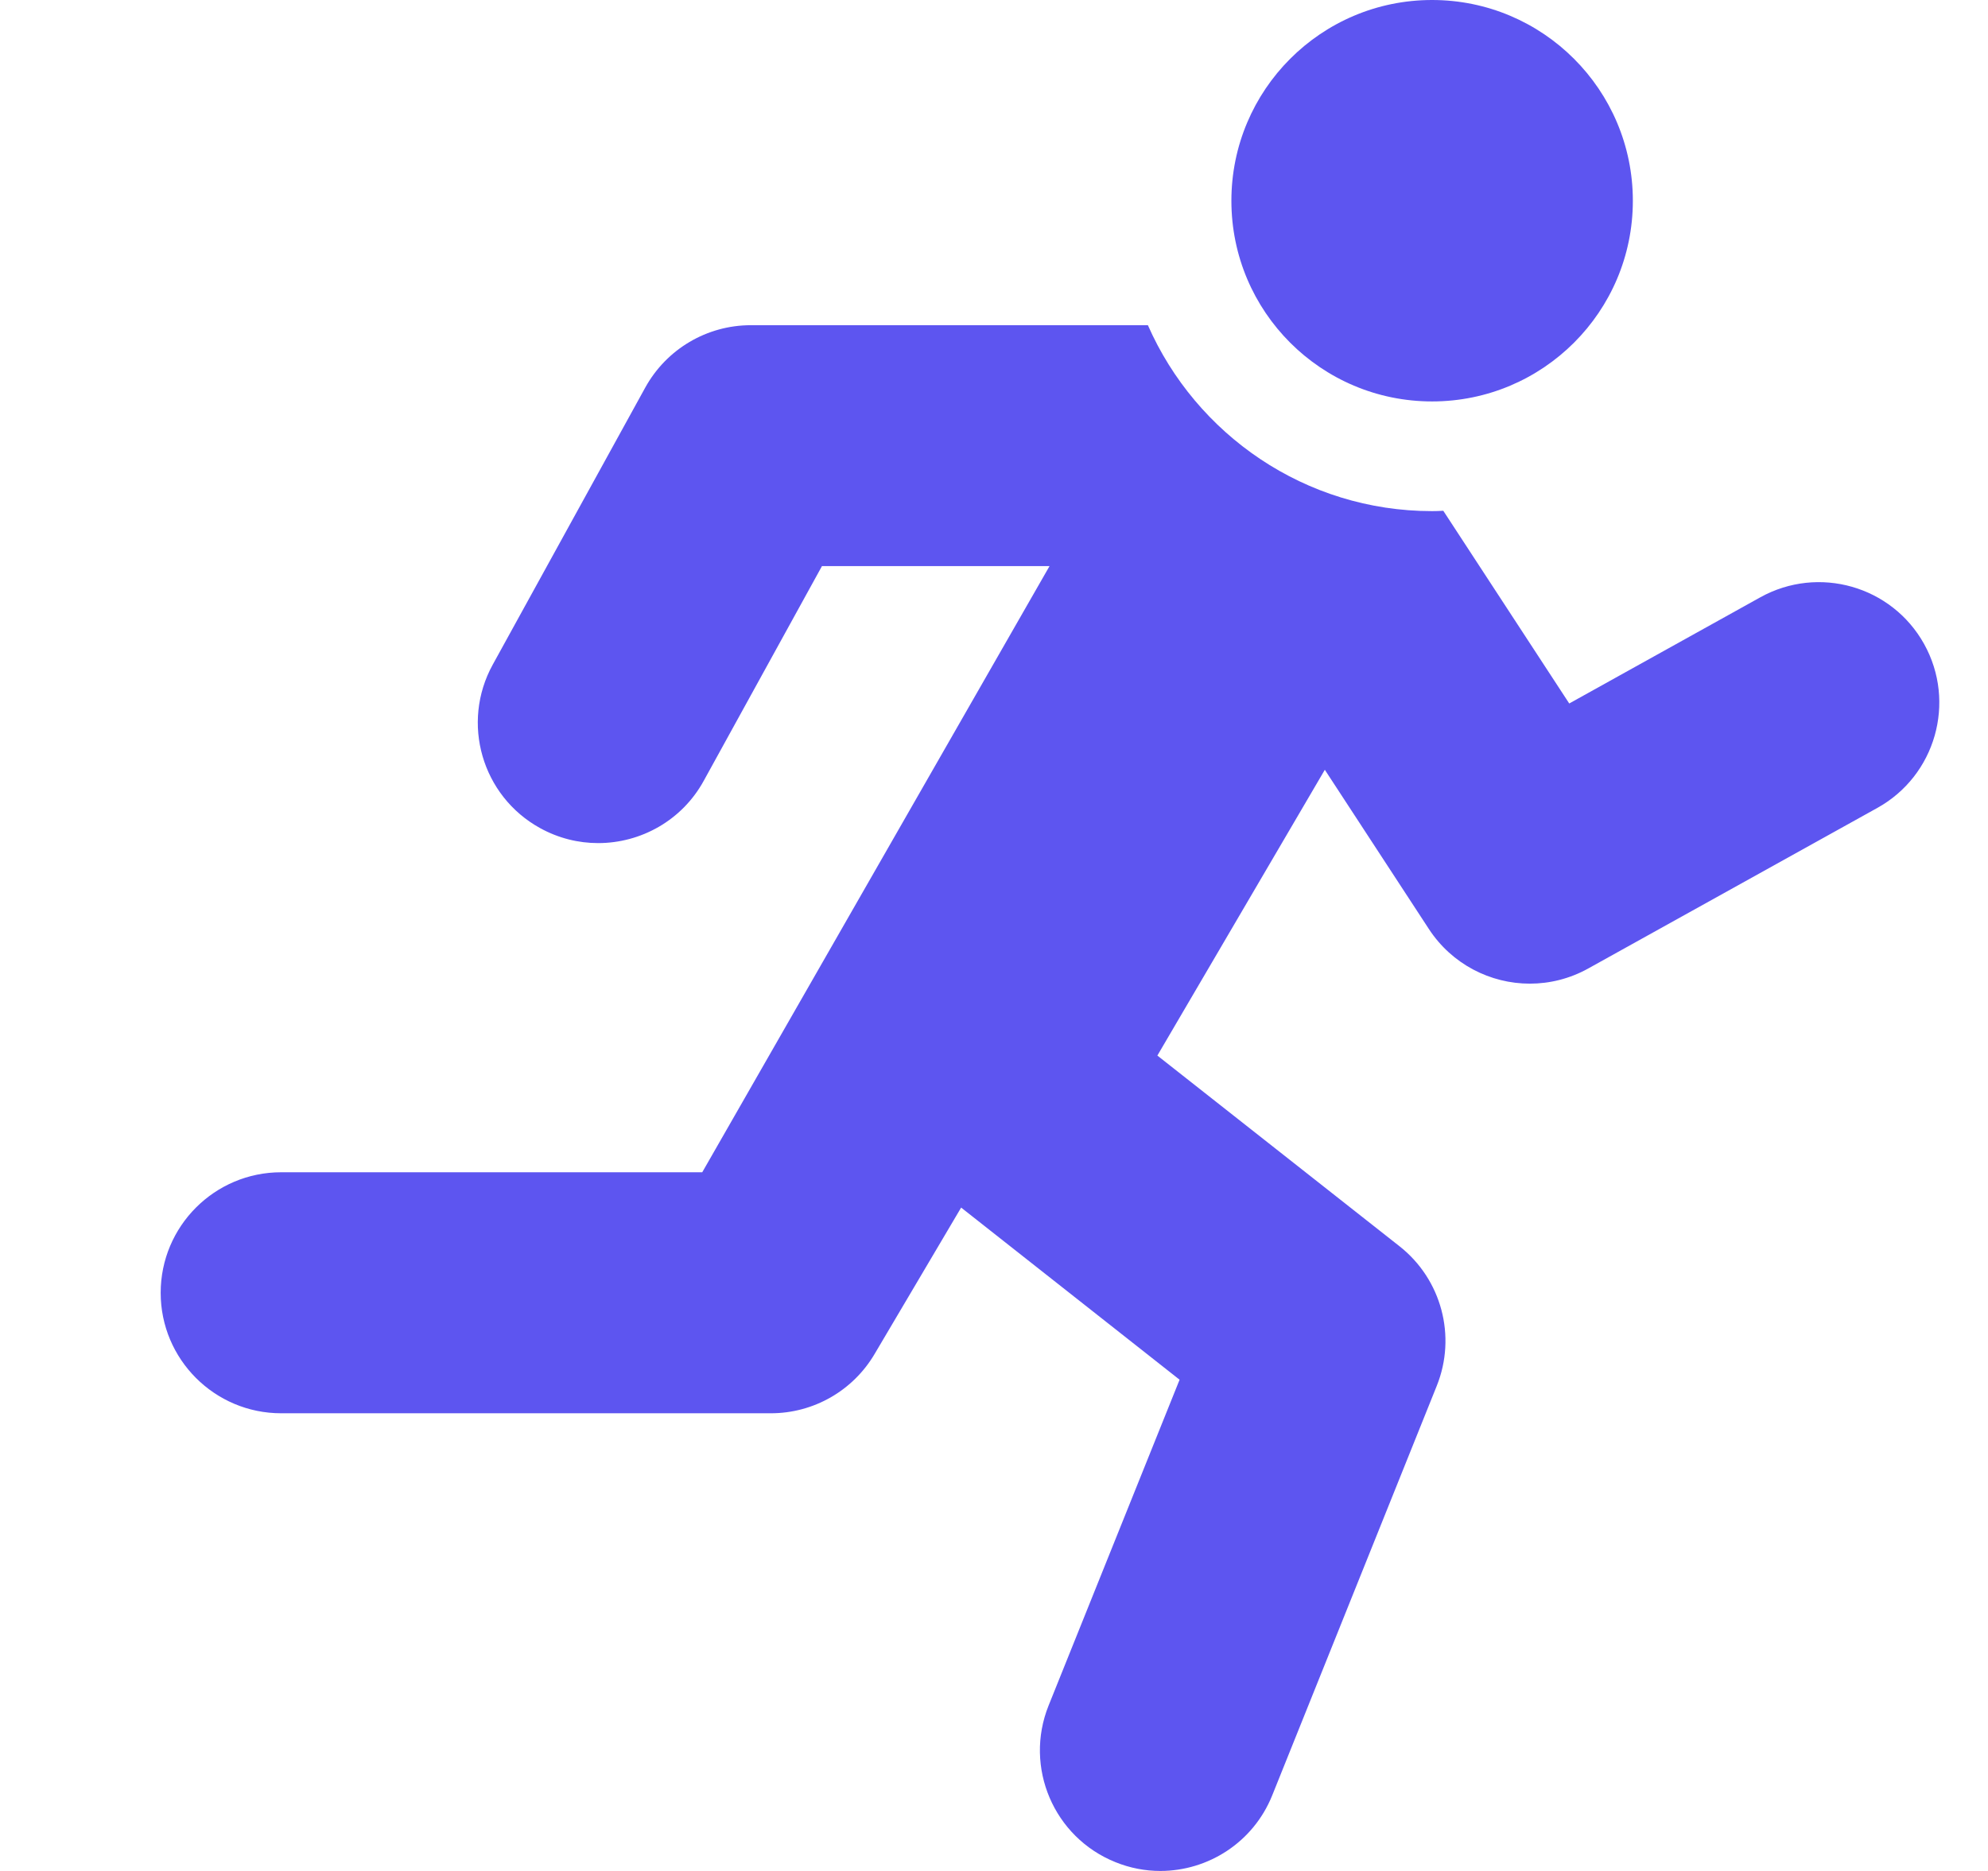 <svg width="17" height="16" viewBox="0 0 17 16" fill="none" xmlns="http://www.w3.org/2000/svg">
<g clip-path="url(#clip0_596_14123)">
<path d="M16.454 5.508C16.178 5.011 15.551 4.832 15.053 5.108L13.419 6.016L12.342 4.368C12.31 4.37 12.278 4.371 12.246 4.371C11.161 4.371 10.227 3.716 9.816 2.781C8.552 2.781 6.421 2.781 6.421 2.781C6.045 2.781 5.7 2.985 5.518 3.314L4.214 5.683C3.939 6.182 4.121 6.808 4.619 7.082C4.777 7.169 4.947 7.21 5.115 7.21C5.478 7.21 5.831 7.018 6.018 6.677L7.029 4.841H8.975L6.005 10.025H2.404C1.835 10.025 1.374 10.487 1.374 11.056C1.374 11.624 1.835 12.086 2.404 12.086H6.592C6.957 12.086 7.294 11.893 7.479 11.579L8.219 10.327L10.087 11.799L8.967 14.585C8.755 15.113 9.011 15.713 9.539 15.925C9.665 15.976 9.795 16 9.922 16C10.331 16 10.717 15.756 10.879 15.354L12.286 11.852C12.457 11.427 12.327 10.941 11.968 10.658L9.897 9.027L11.329 6.583L12.219 7.945C12.416 8.246 12.745 8.412 13.082 8.412C13.252 8.412 13.424 8.37 13.582 8.282L16.054 6.909C16.551 6.633 16.73 6.005 16.454 5.508Z" fill="#5D55F0"/>
<path d="M12.246 3.433C13.194 3.433 13.963 2.665 13.963 1.717C13.963 0.769 13.194 0 12.246 0C11.298 0 10.53 0.769 10.53 1.717C10.53 2.665 11.298 3.433 12.246 3.433Z" fill="#5D55F0"/>
</g>
<defs>
<clipPath id="clip0_596_14123">
<rect width="16" height="16" fill="white" transform="translate(0.979)"/>
</clipPath>
</defs>
</svg>
